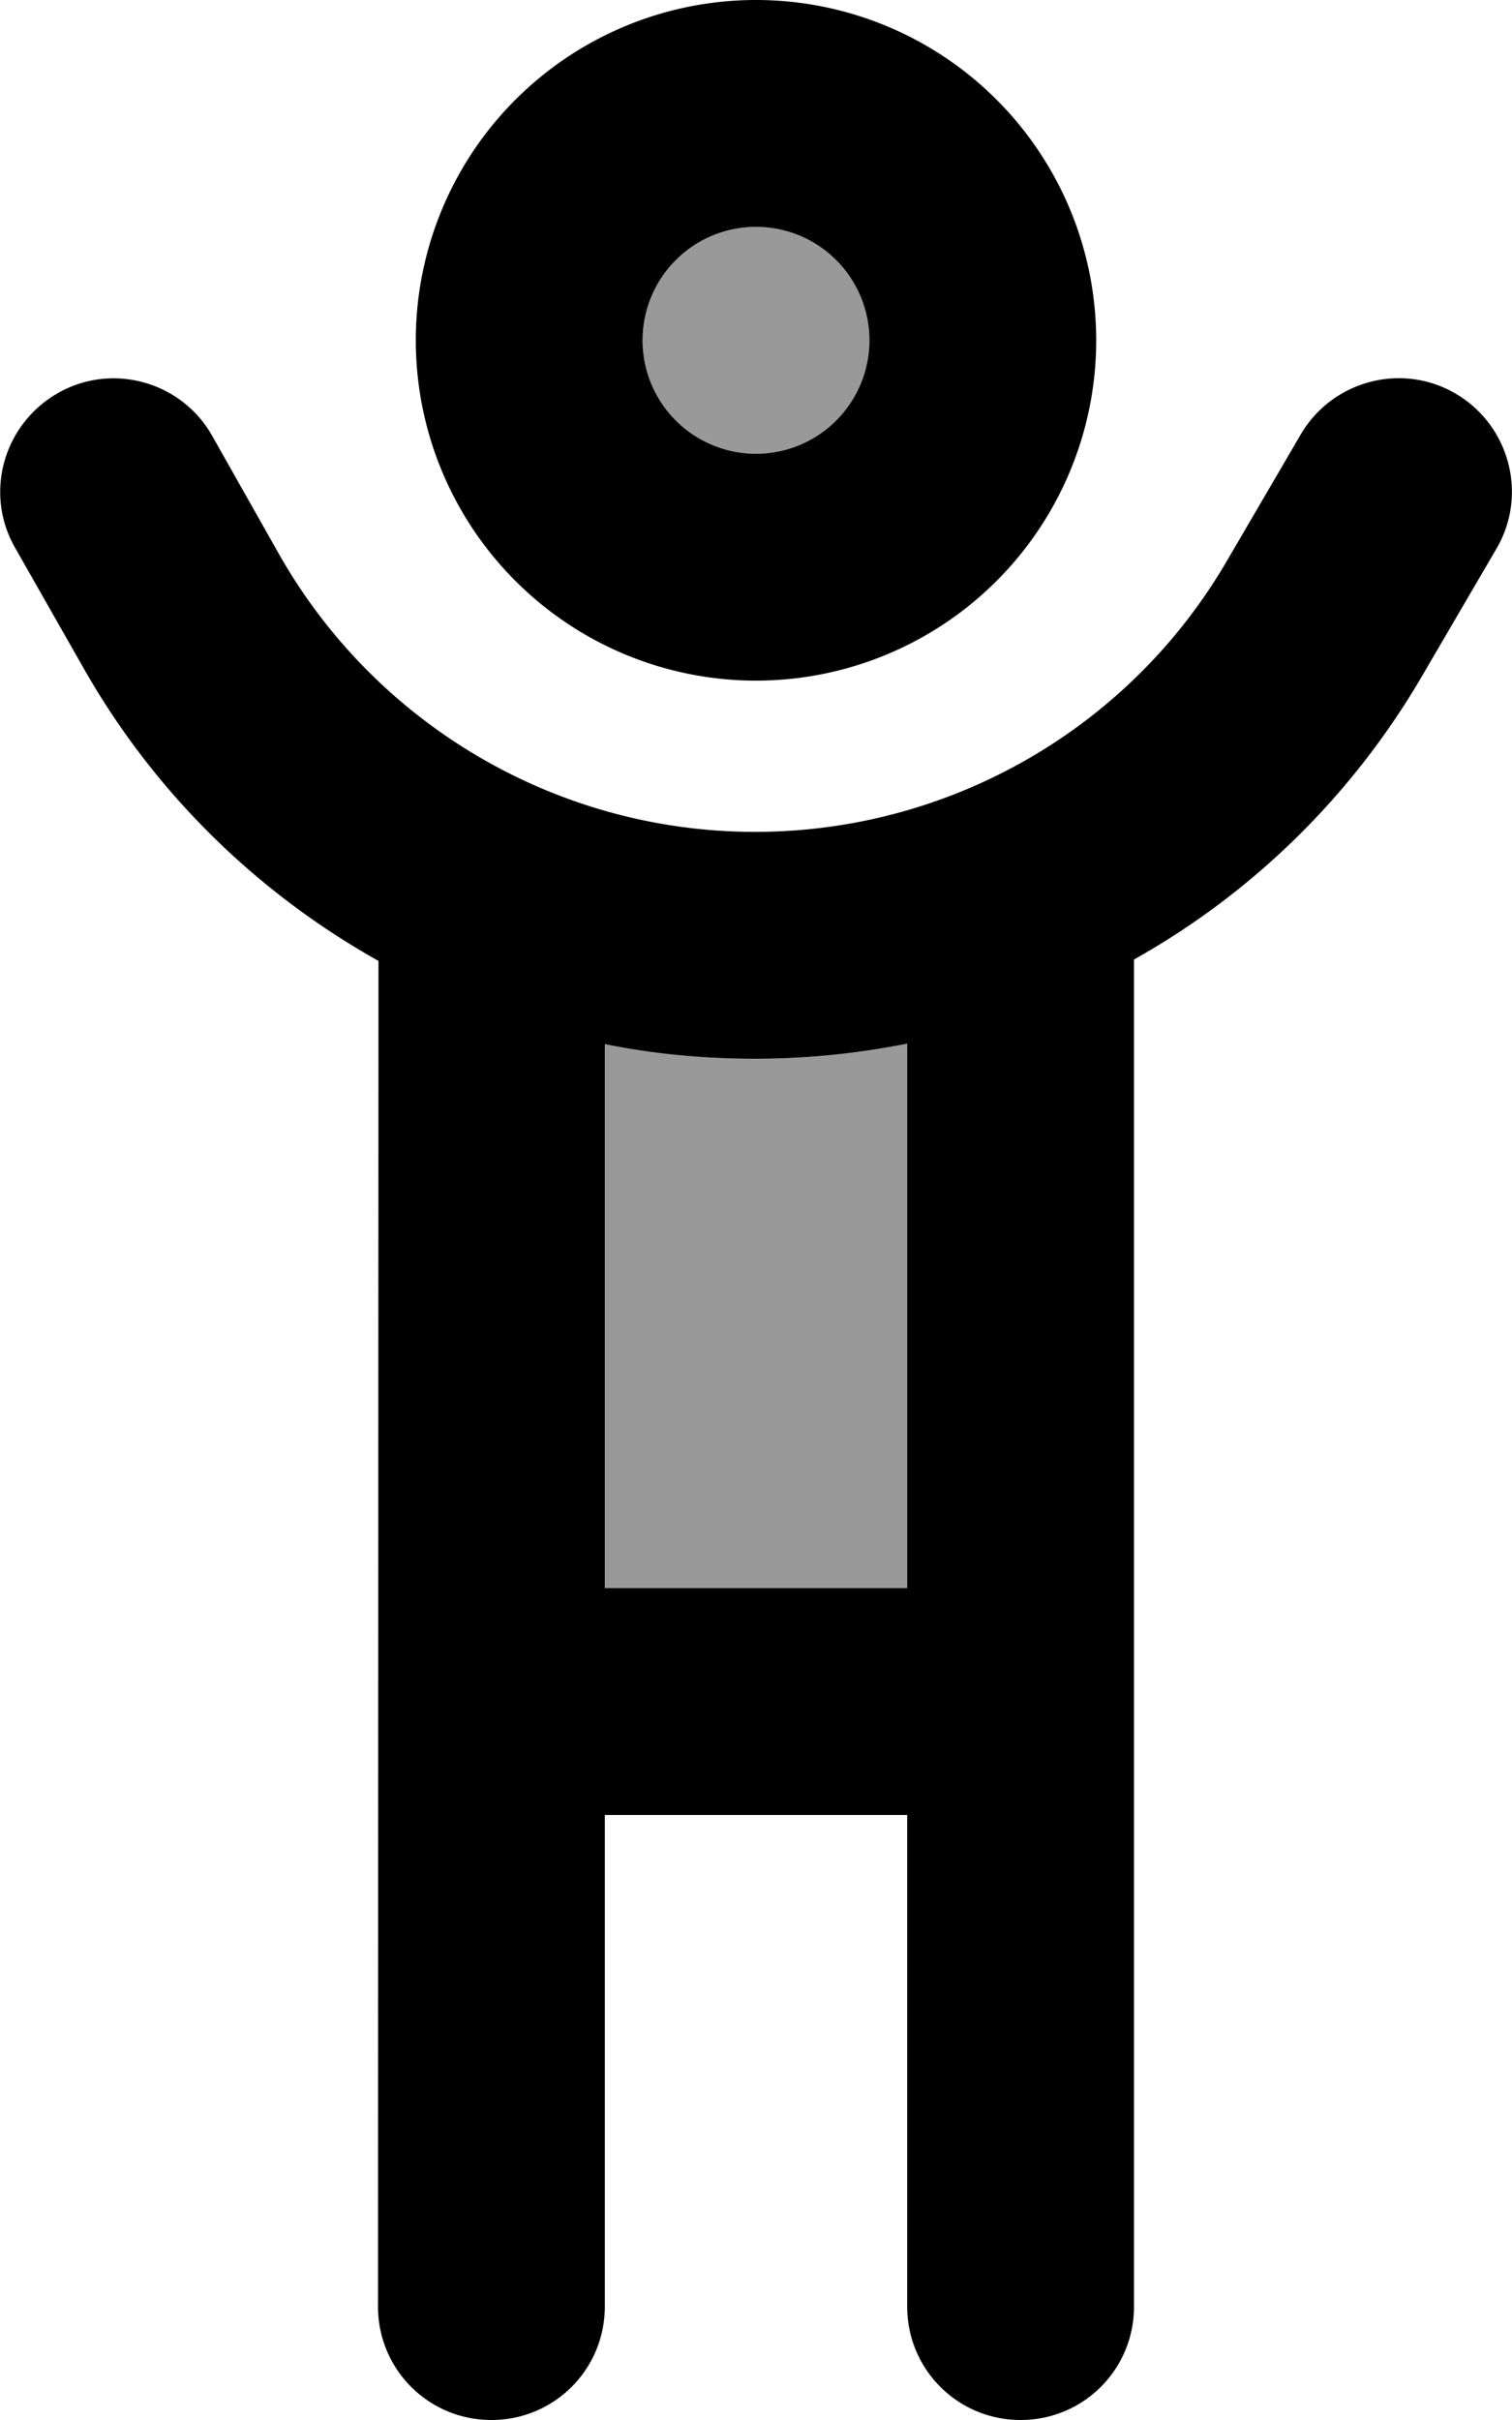 <svg fill="currentColor" xmlns="http://www.w3.org/2000/svg" viewBox="0 0 320 512"><!--! Font Awesome Pro 7.1.0 by @fontawesome - https://fontawesome.com License - https://fontawesome.com/license (Commercial License) Copyright 2025 Fonticons, Inc. --><path opacity=".4" fill="currentColor" d="M128 220.9l0 115.1 64 0 0-115.2c-10.5 2.1-21.3 3.2-32.2 3.2-10.8 0-21.4-1.1-31.8-3.1zM136 72a24 24 0 1 0 48 0 24 24 0 1 0 -48 0z"/><path fill="currentColor" d="M160 48a24 24 0 1 1 0 48 24 24 0 1 1 0-48zm0 96a72 72 0 1 0 0-144 72 72 0 1 0 0 144zm-.2 32c-41.6 0-80-22.4-100.6-58.5L44.9 92.2c-6.5-11.5-21.2-15.6-32.7-9s-15.6 21.2-9 32.7l14.4 25.3c15 26.5 36.8 47.7 62.5 62.1L80 488c0 13.3 10.7 24 24 24s24-10.7 24-24l0-104 64 0 0 104c0 13.3 10.7 24 24 24s24-10.7 24-24l0-285c25-14 46.2-34.6 61.1-60.2l15.6-26.7c6.7-11.4 2.8-26.1-8.6-32.8s-26.1-2.8-32.8 8.6l-15.6 26.7C239 154.2 200.9 176 159.8 176zM192 336l-64 0 0-115.1c10.4 2.1 21 3.1 31.8 3.1 10.9 0 21.7-1.1 32.2-3.2L192 336z"/></svg>